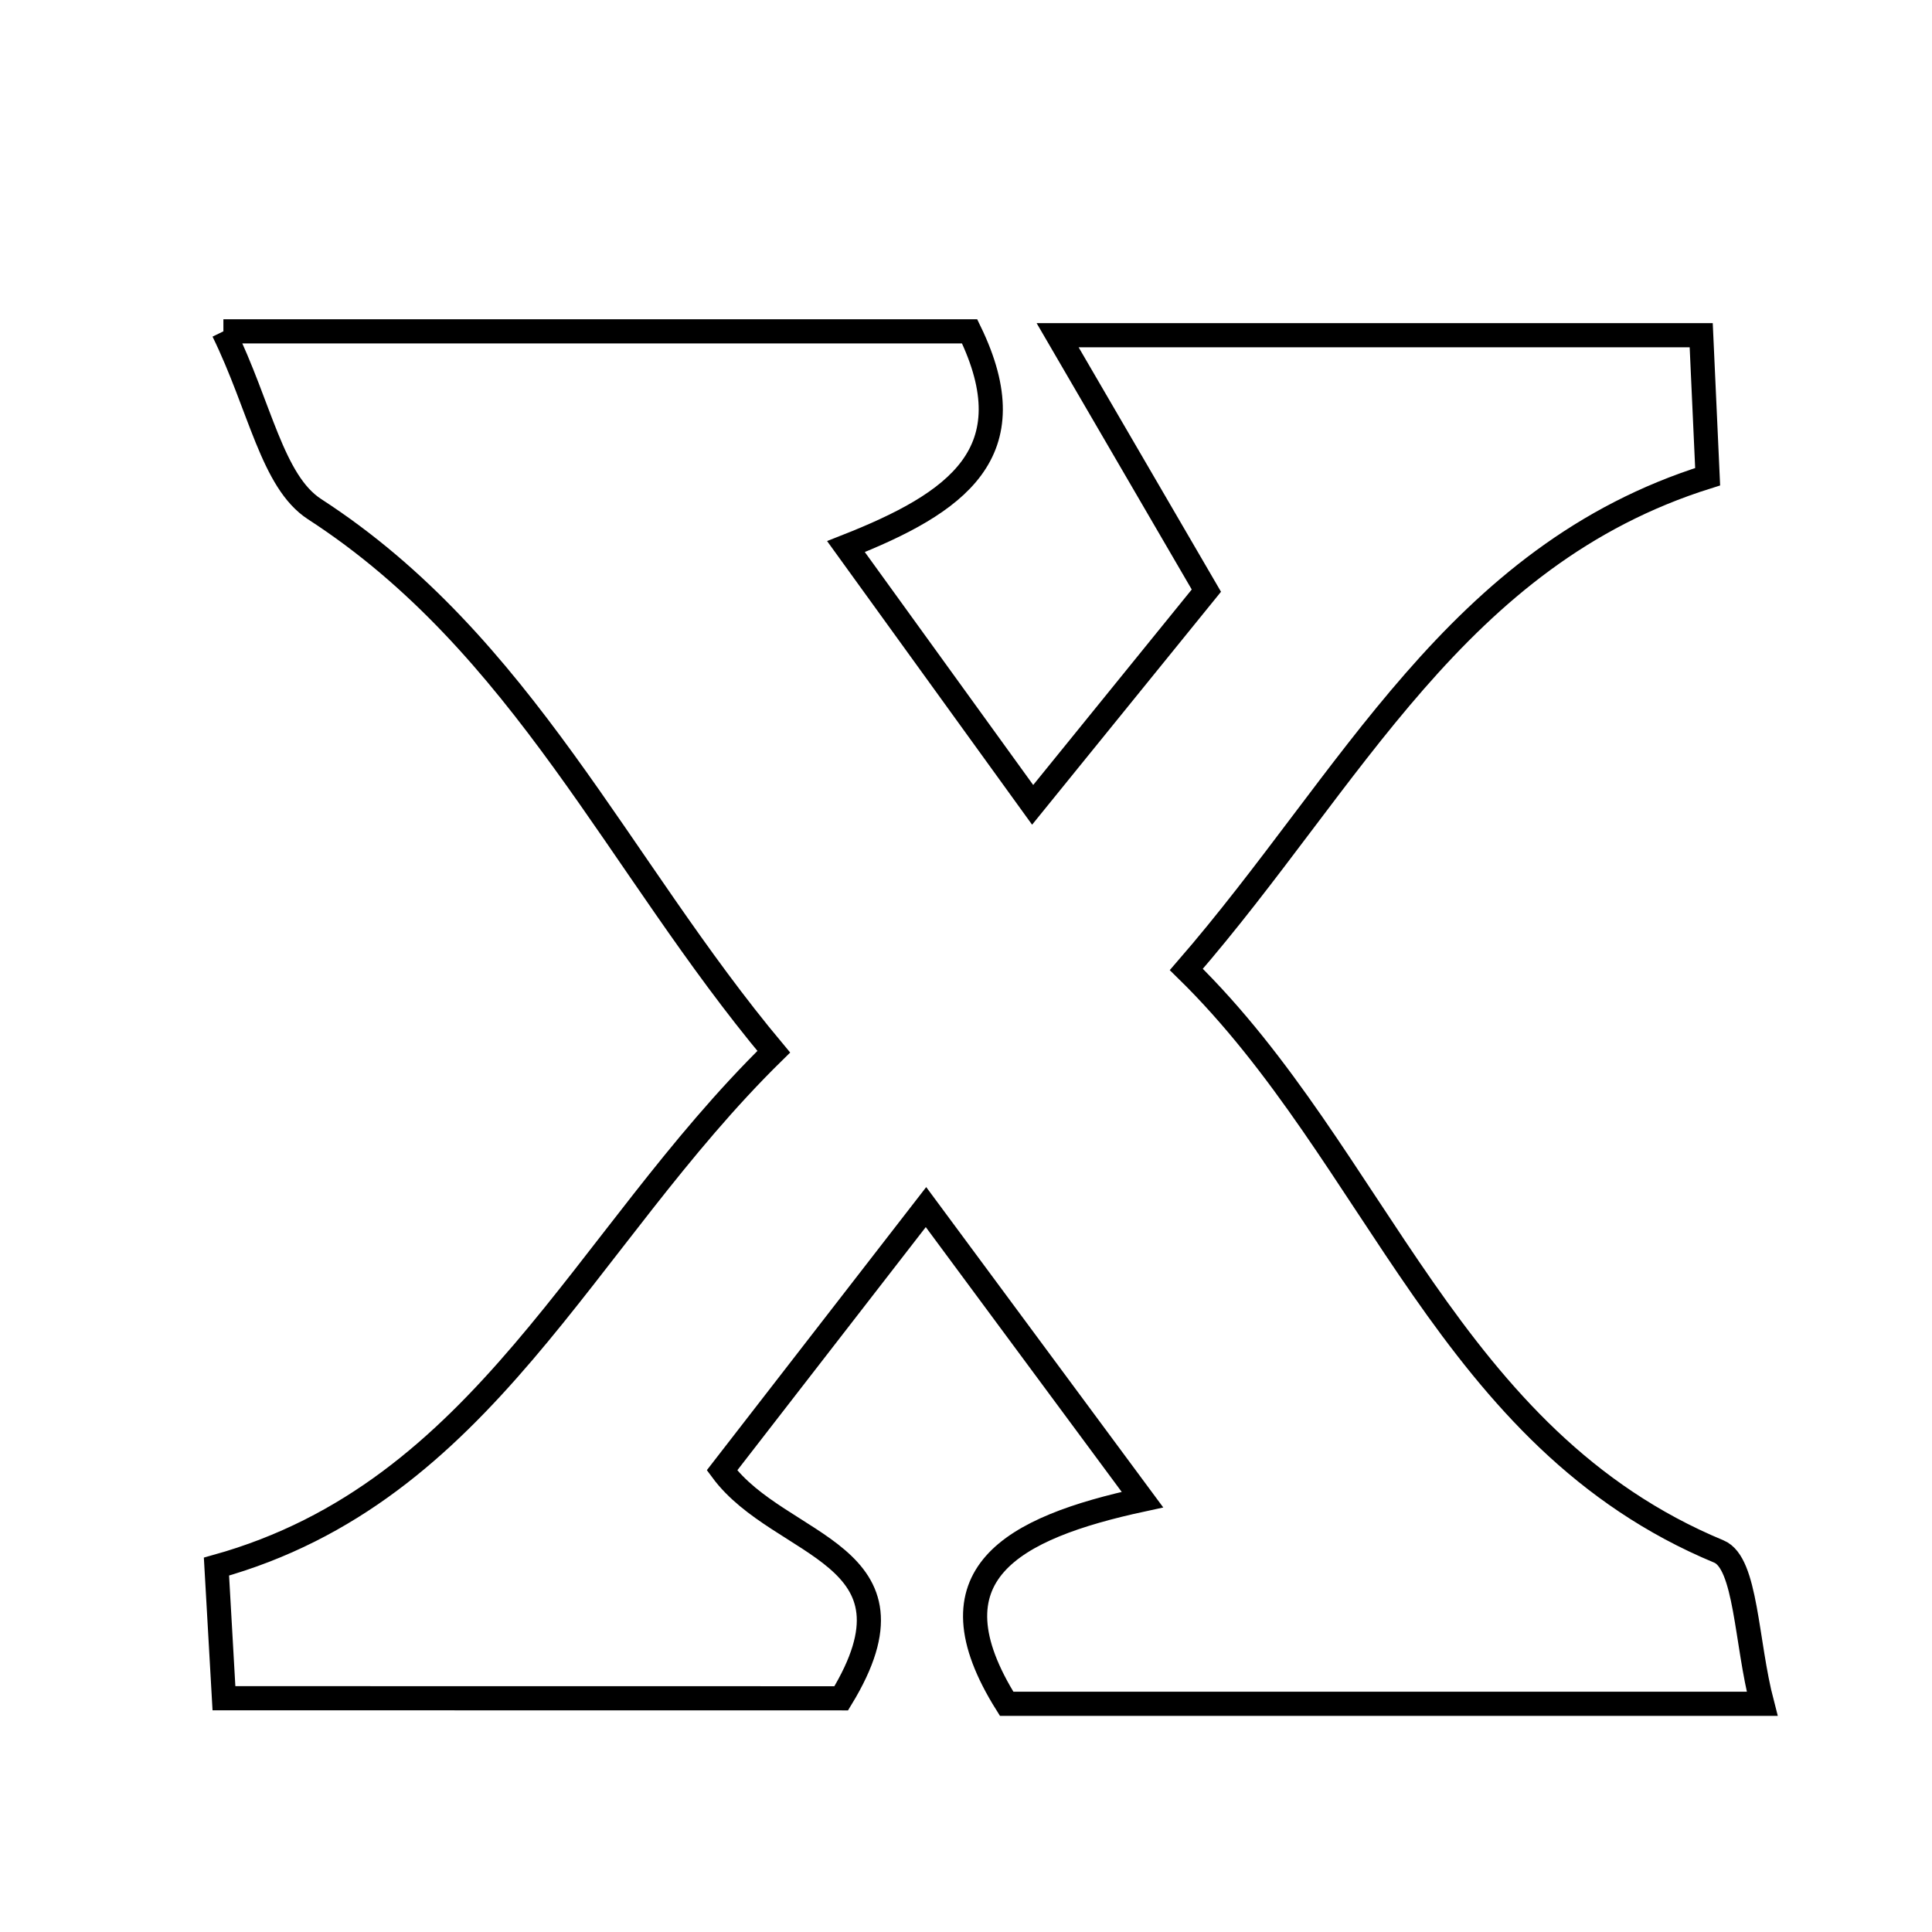<svg xmlns="http://www.w3.org/2000/svg" viewBox="0.0 0.0 24.0 24.0" height="200px" width="200px"><path fill="none" stroke="black" stroke-width=".3" stroke-opacity="1.0"  filling="0" d="M2.775 4.116 C6.24 4.116 9.171 4.116 12.045 4.116 C12.777 5.623 11.888 6.247 10.509 6.79 C11.302 7.887 11.978 8.821 12.828 9.998 C13.724 8.892 14.412 8.044 14.986 7.337 C14.374 6.286 13.869 5.42 13.138 4.164 C16.13 4.164 18.53 4.164 21.133 4.164 C21.158 4.716 21.184 5.28 21.213 5.922 C18.087 6.902 16.788 9.68 14.737 12.043 C17.119 14.373 17.99 17.876 21.352 19.273 C21.695 19.415 21.689 20.397 21.89 21.165 C18.535 21.165 15.513 21.165 12.505 21.165 C11.498 19.56 12.565 18.98 14.192 18.629 C13.206 17.296 12.448 16.272 11.503 14.995 C10.588 16.176 9.78 17.219 8.969 18.265 C9.694 19.246 11.558 19.279 10.45 21.097 C8.07 21.096 5.507 21.096 2.782 21.096 C2.753 20.583 2.725 20.092 2.689 19.461 C6.02 18.532 7.22 15.411 9.612 13.065 C7.668 10.741 6.499 8.004 3.908 6.325 C3.381 5.983 3.234 5.055 2.775 4.116"></path></svg>